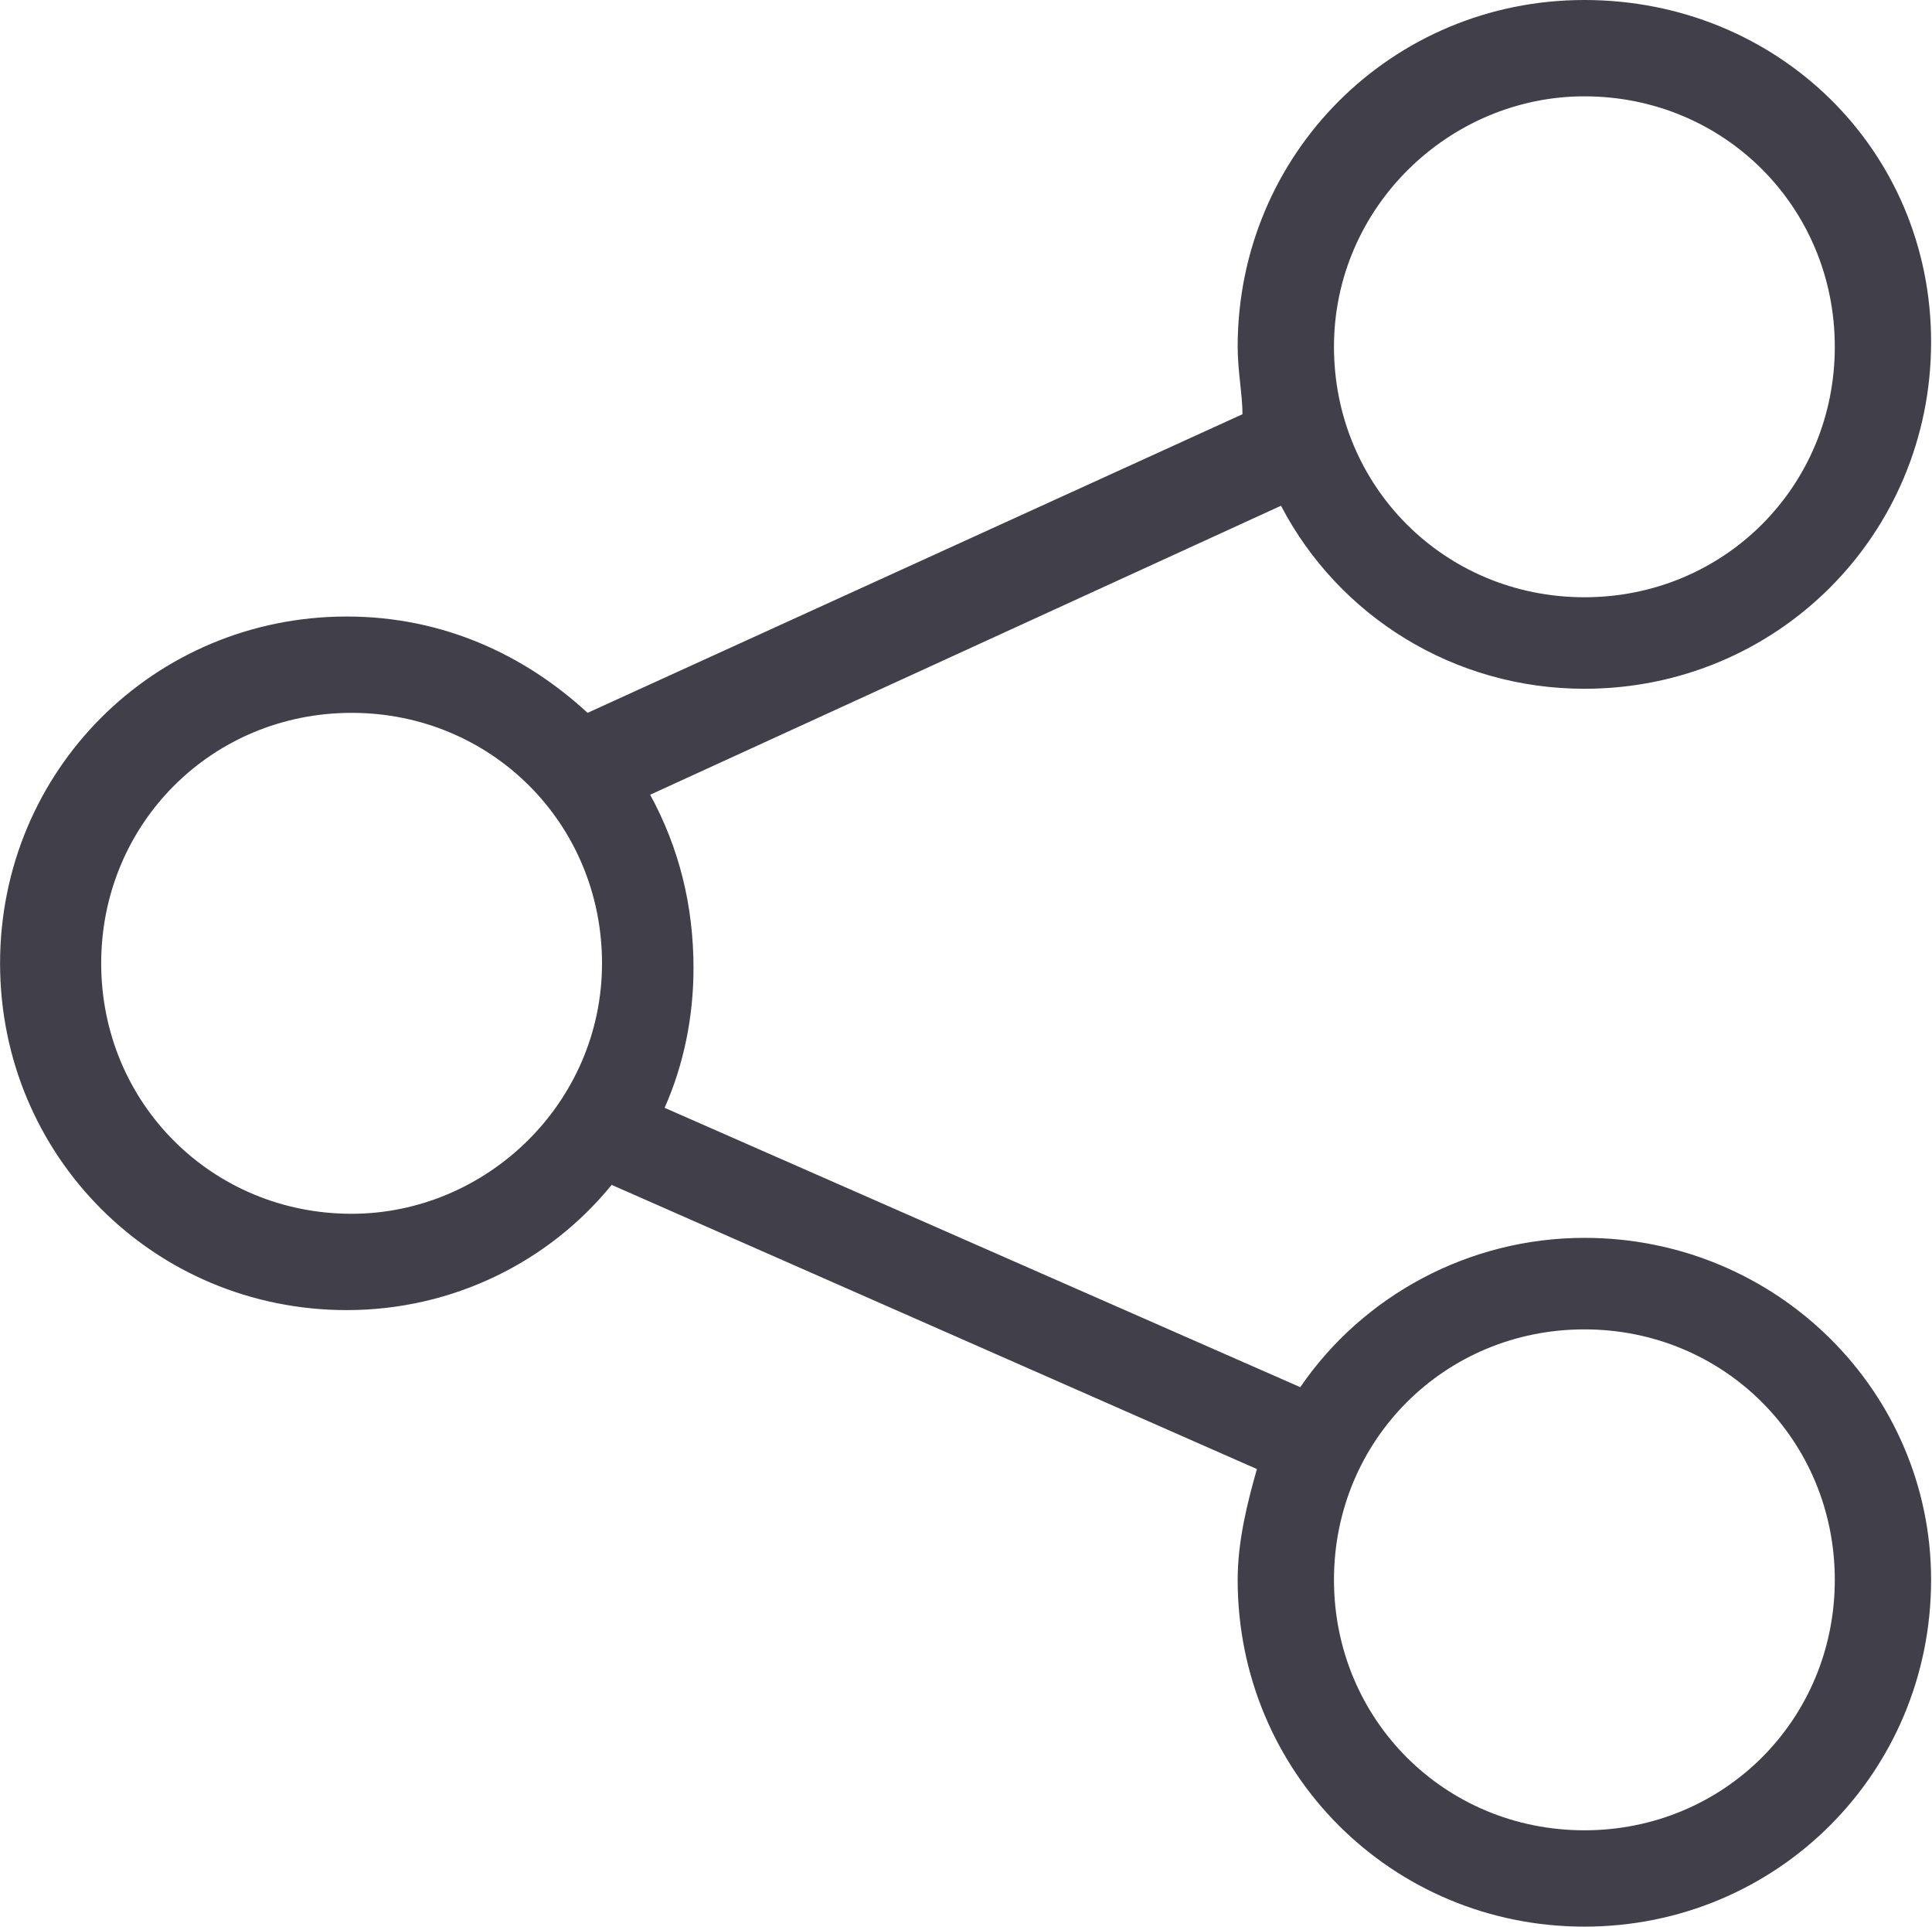 <svg class="svg-icon" style="width: 1.003em; height: 1em;vertical-align: middle;fill: #413f4a;overflow: hidden;" viewBox="0 0 1027 1024" version="1.1" xmlns="http://www.w3.org/2000/svg"><path d="M842.24 657.92c-61.44 0-117.76 30.72-151.04 79.36l-337.92-148.48c10.24-23.04 15.36-48.64 15.36-74.24 0-33.28-7.68-64-23.04-92.16l335.36-153.6c30.72 58.88 92.16 97.28 161.28 97.28 102.4 0 184.32-81.92 184.32-184.32S944.64 0 842.24 0s-184.32 81.92-184.32 184.32c0 12.8 2.56 25.6 2.56 35.84l-348.16 158.72c-33.28-30.72-76.8-51.2-128-51.2-102.4 0-184.32 81.92-184.32 184.32s81.92 184.32 184.32 184.32c56.32 0 107.52-25.6 140.8-66.56L668.16 780.8c-5.12 17.92-10.24 38.4-10.24 58.88 0 102.4 81.92 184.32 184.32 184.32 102.4 0 184.32-81.92 184.32-184.32C1026.56 739.84 944.64 657.92 842.24 657.92zM842.24 51.2C916.48 51.2 975.36 110.08 975.36 184.32s-58.88 133.12-133.12 133.12-133.12-58.88-133.12-133.12S770.56 51.2 842.24 51.2zM186.88 645.12C112.64 645.12 53.76 586.24 53.76 512s58.88-133.12 133.12-133.12 133.12 58.88 133.12 133.12S258.56 645.12 186.88 645.12zM842.24 972.8c-74.24 0-133.12-58.88-133.12-133.12 0-74.24 58.88-133.12 133.12-133.12 74.24 0 133.12 58.88 133.12 133.12C975.36 913.92 916.48 972.8 842.24 972.8z"  /></svg>
